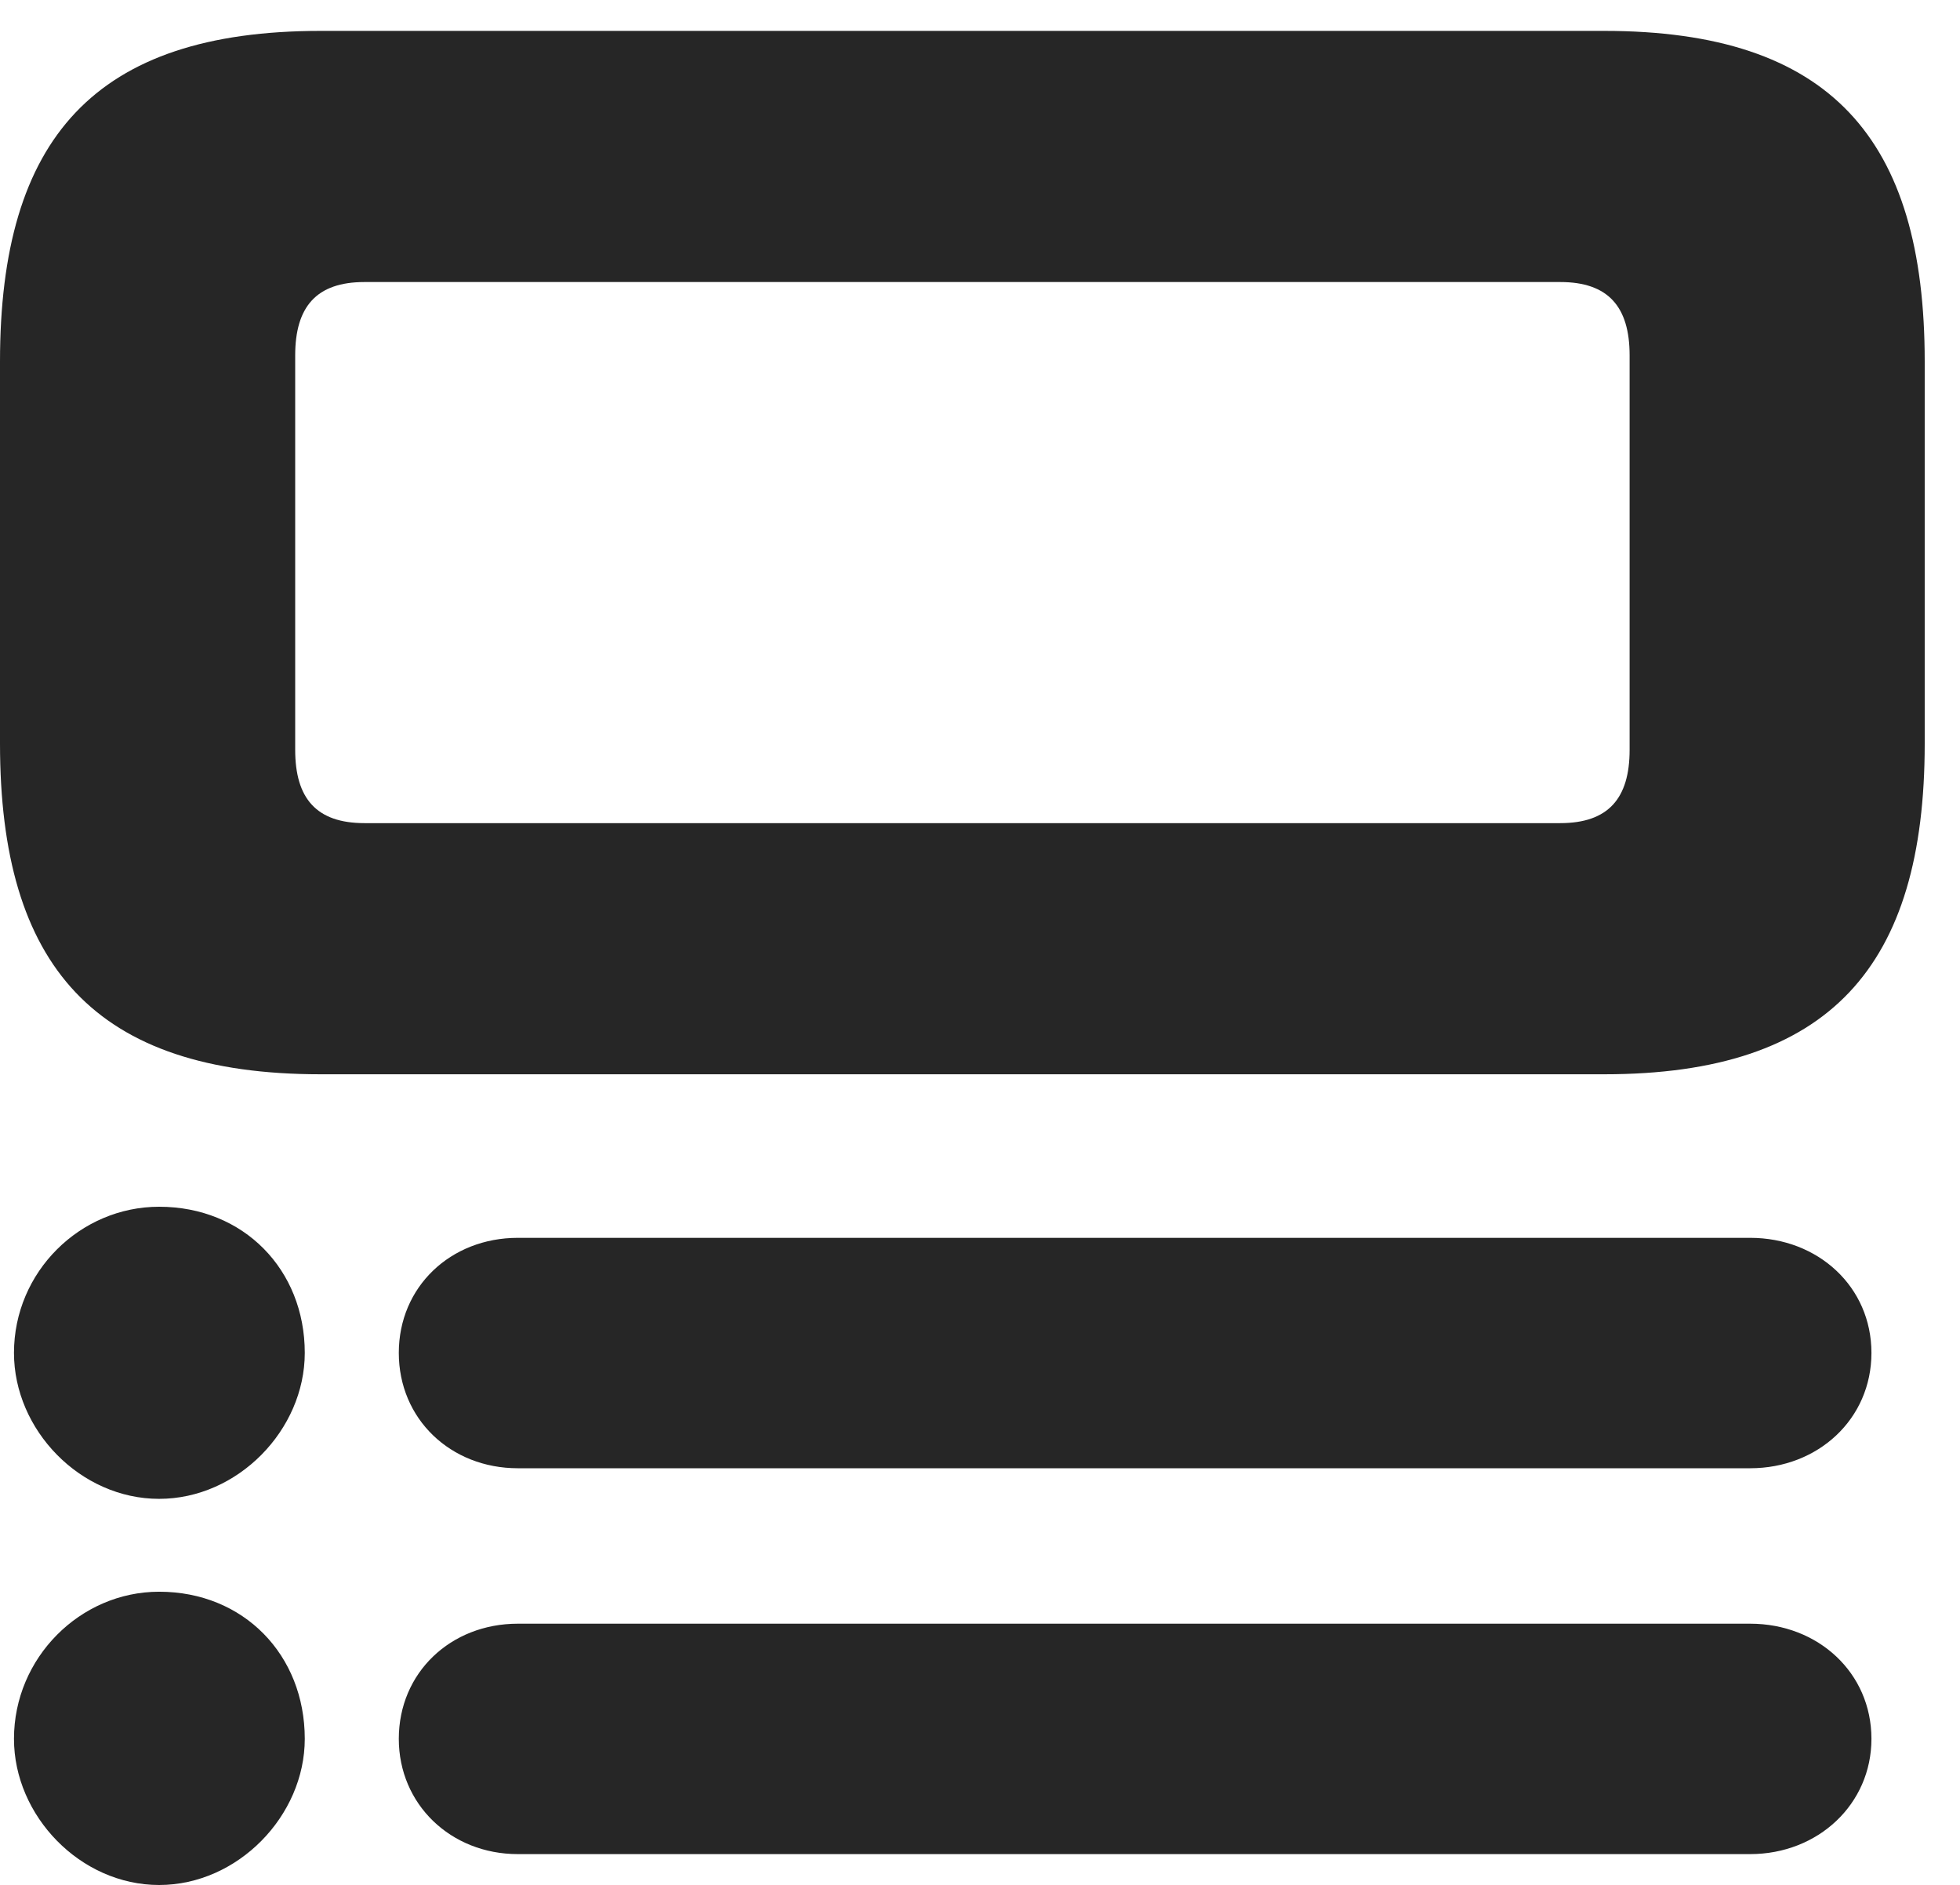 <?xml version="1.0" encoding="UTF-8"?>
<!--Generator: Apple Native CoreSVG 326-->
<!DOCTYPE svg PUBLIC "-//W3C//DTD SVG 1.1//EN" "http://www.w3.org/Graphics/SVG/1.1/DTD/svg11.dtd">
<svg version="1.1" xmlns="http://www.w3.org/2000/svg" xmlns:xlink="http://www.w3.org/1999/xlink"
       viewBox="0 0 20.052 19.282">
       <g>
              <rect height="19.282" opacity="0" width="20.052" x="0" y="0" />
              <path d="M3.118 13.839C3.118 12.987 2.492 12.344 1.628 12.344C0.821 12.344 0.143 13.009 0.143 13.839C0.143 14.627 0.821 15.332 1.628 15.332C2.433 15.332 3.118 14.627 3.118 13.839ZM3.118 17.787C3.118 16.927 2.492 16.282 1.628 16.282C0.821 16.282 0.143 16.957 0.143 17.787C0.143 18.574 0.821 19.282 1.628 19.282C2.433 19.282 3.118 18.574 3.118 17.787ZM19.146 13.839C19.146 13.163 18.6 12.662 17.905 12.662L5.298 12.662C4.61 12.662 4.08 13.163 4.08 13.839C4.08 14.515 4.61 15.019 5.298 15.019L17.905 15.019C18.6 15.019 19.146 14.515 19.146 13.839ZM19.146 17.787C19.146 17.111 18.6 16.609 17.905 16.609L5.298 16.609C4.61 16.609 4.08 17.111 4.08 17.787C4.08 18.455 4.61 18.966 5.298 18.966L17.905 18.966C18.6 18.966 19.146 18.455 19.146 17.787ZM3.28 0.316C0.967 0.316 0 1.417 0 3.699L0 7.606C0 9.881 0.967 10.989 3.28 10.989L16.412 10.989C18.725 10.989 19.691 9.881 19.691 7.606L19.691 3.699C19.691 1.417 18.725 0.316 16.412 0.316ZM3.02 7.67L3.02 3.636C3.02 3.139 3.236 2.885 3.729 2.885L15.962 2.885C16.455 2.885 16.672 3.139 16.672 3.636L16.672 7.67C16.672 8.166 16.455 8.42 15.962 8.42L3.729 8.42C3.236 8.42 3.02 8.166 3.02 7.67Z"
                     fill="currentColor" fill-opacity="0.85" />
       </g>
</svg>